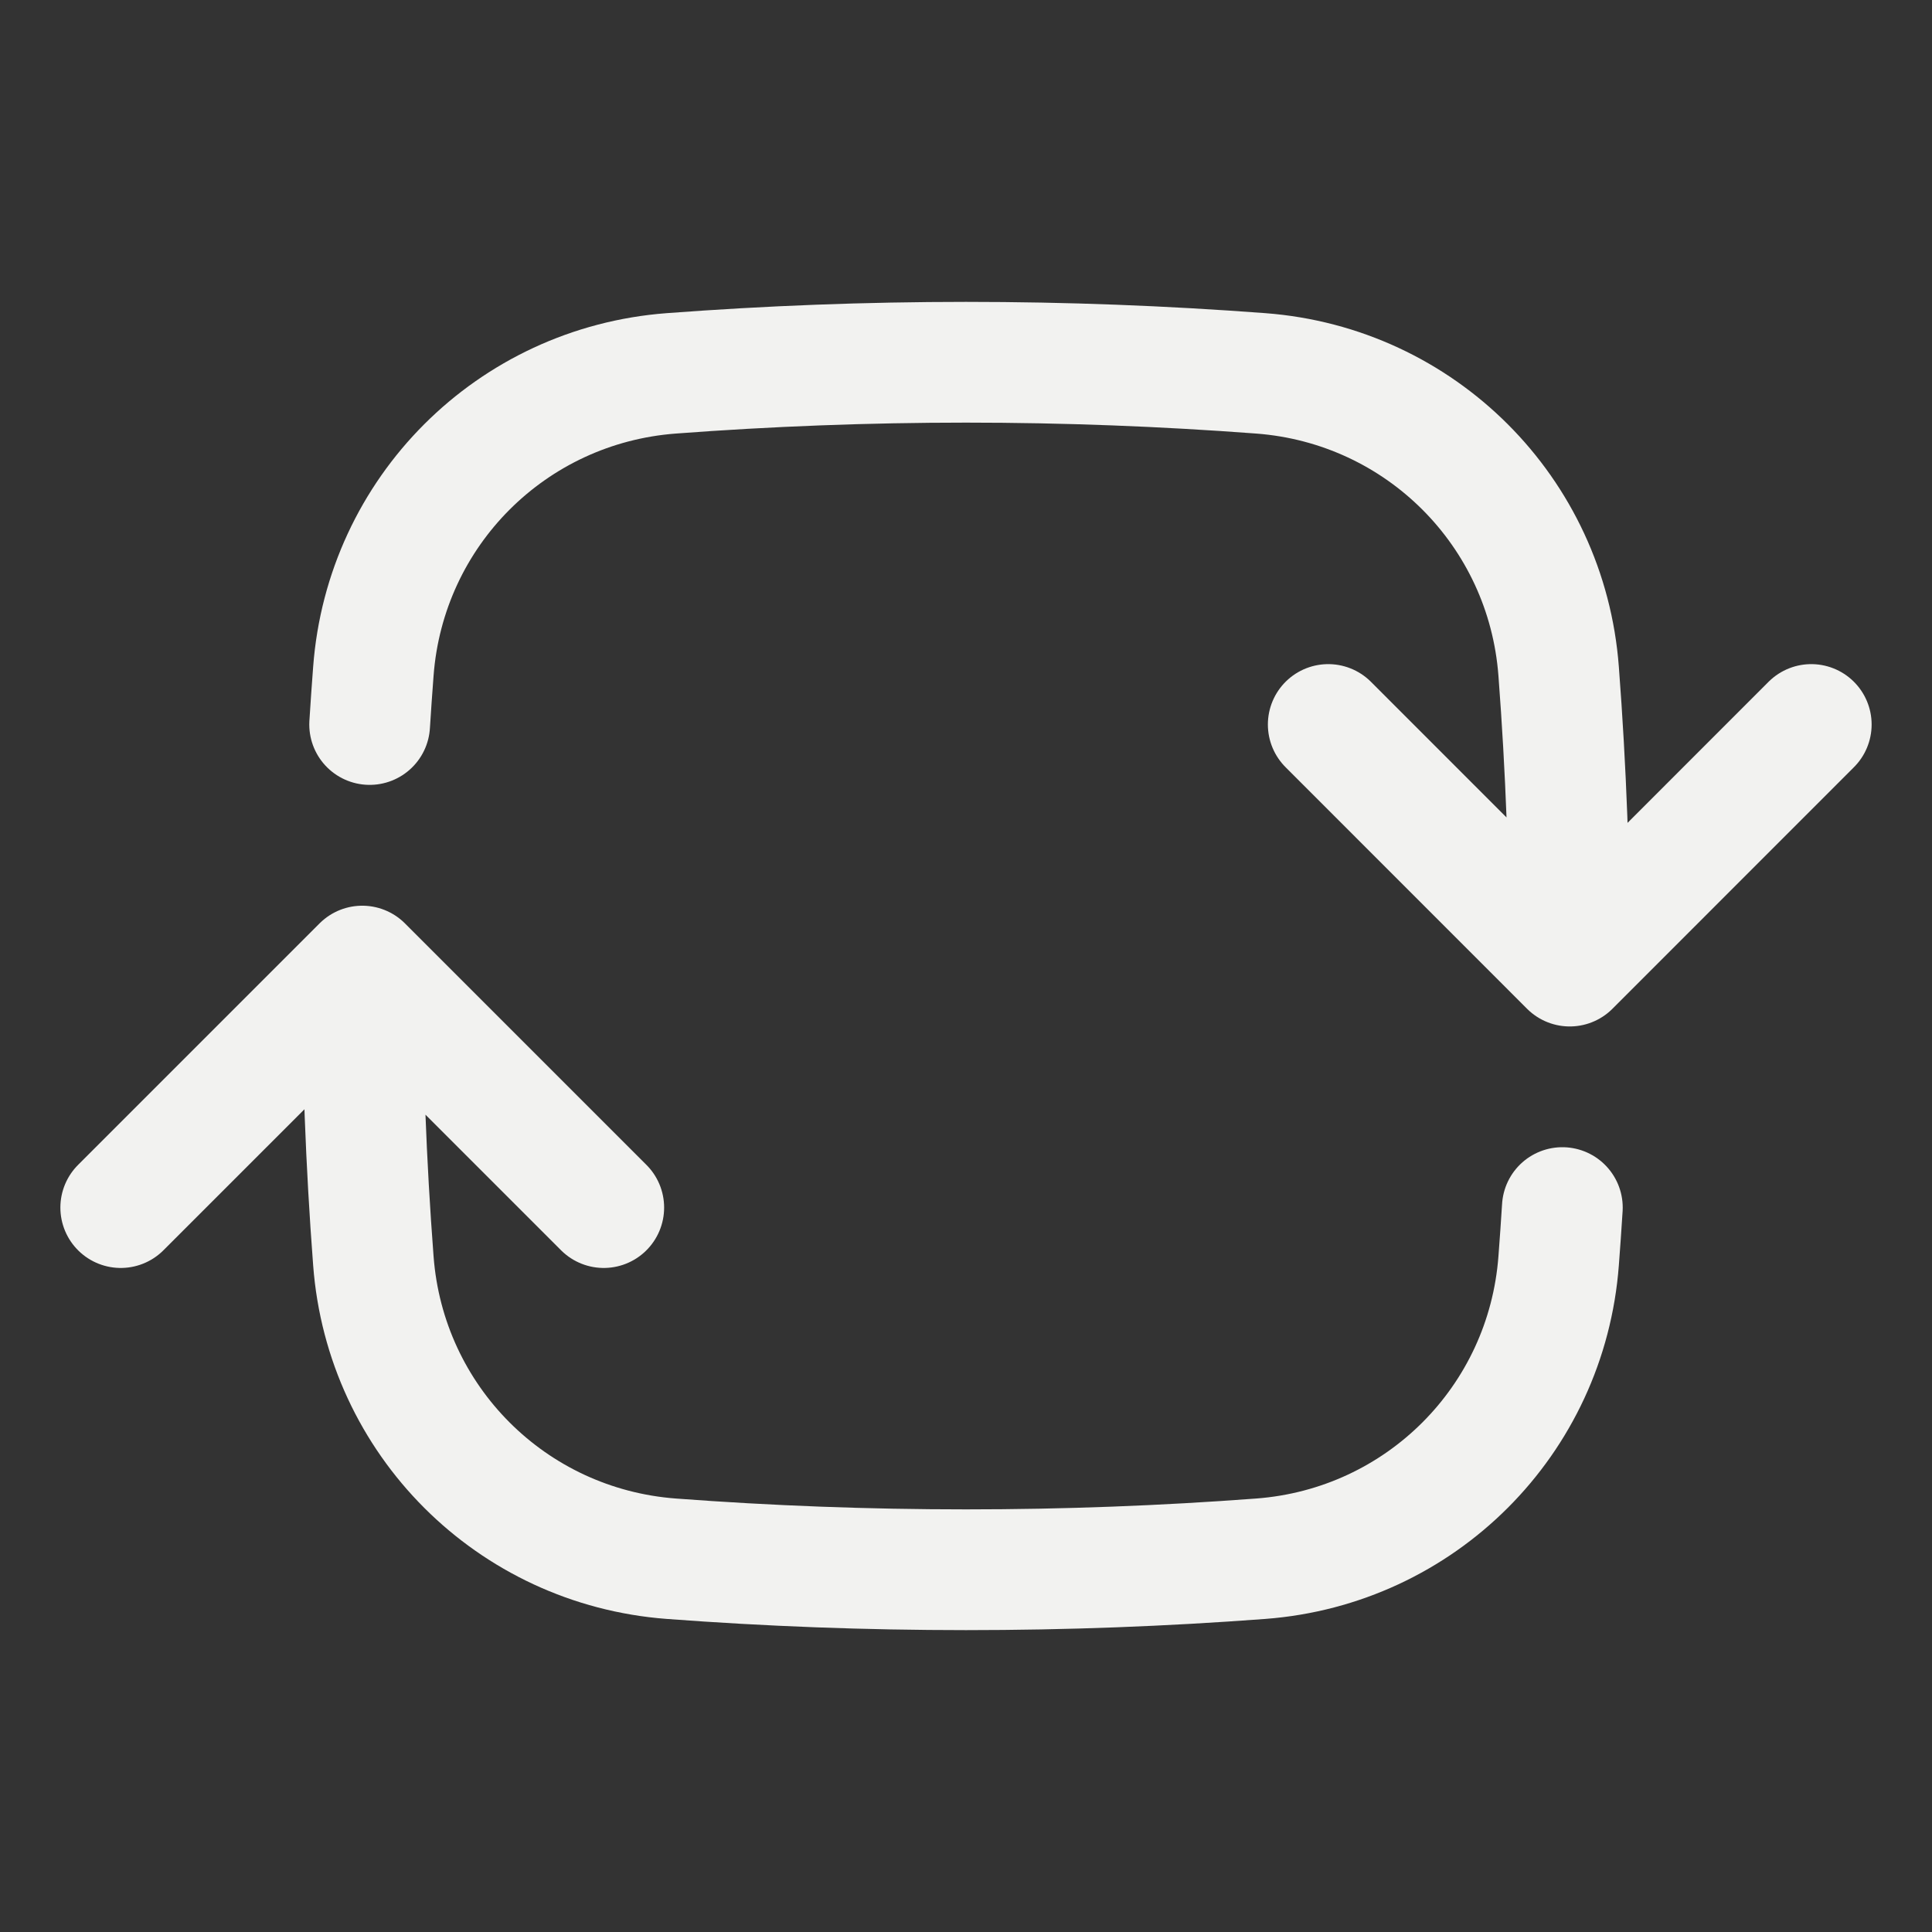 <svg width="24" height="24" viewBox="0 0 24 24" fill="none" xmlns="http://www.w3.org/2000/svg">
<rect x="0" y="0" width="24" height="24" fill="#333333" stroke="none"/>
<path d="M19.5 12.001C19.5 10.769 19.454 9.547 19.362 8.339C19.213 6.355 17.646 4.788 15.662 4.638C14.453 4.547 13.232 4.5 12 4.5C10.768 4.5 9.547 4.547 8.338 4.638C6.354 4.788 4.787 6.355 4.638 8.339C4.621 8.559 4.606 8.78 4.592 9M19.5 12.001L22.5 9M19.5 12.001L16.5 9M4.5 12.001C4.5 13.232 4.546 14.454 4.638 15.662C4.787 17.646 6.354 19.213 8.338 19.363C9.547 19.454 10.768 19.5 12 19.5C13.232 19.5 14.453 19.454 15.662 19.363C17.646 19.213 19.213 17.646 19.362 15.662C19.379 15.442 19.394 15.221 19.408 15.001M4.5 12.001L7.5 15.001M4.5 12.001L1.5 15.001" stroke="#F2F2F0" stroke-width="1.5" stroke-linecap="round" stroke-linejoin="round"/>
</svg>
